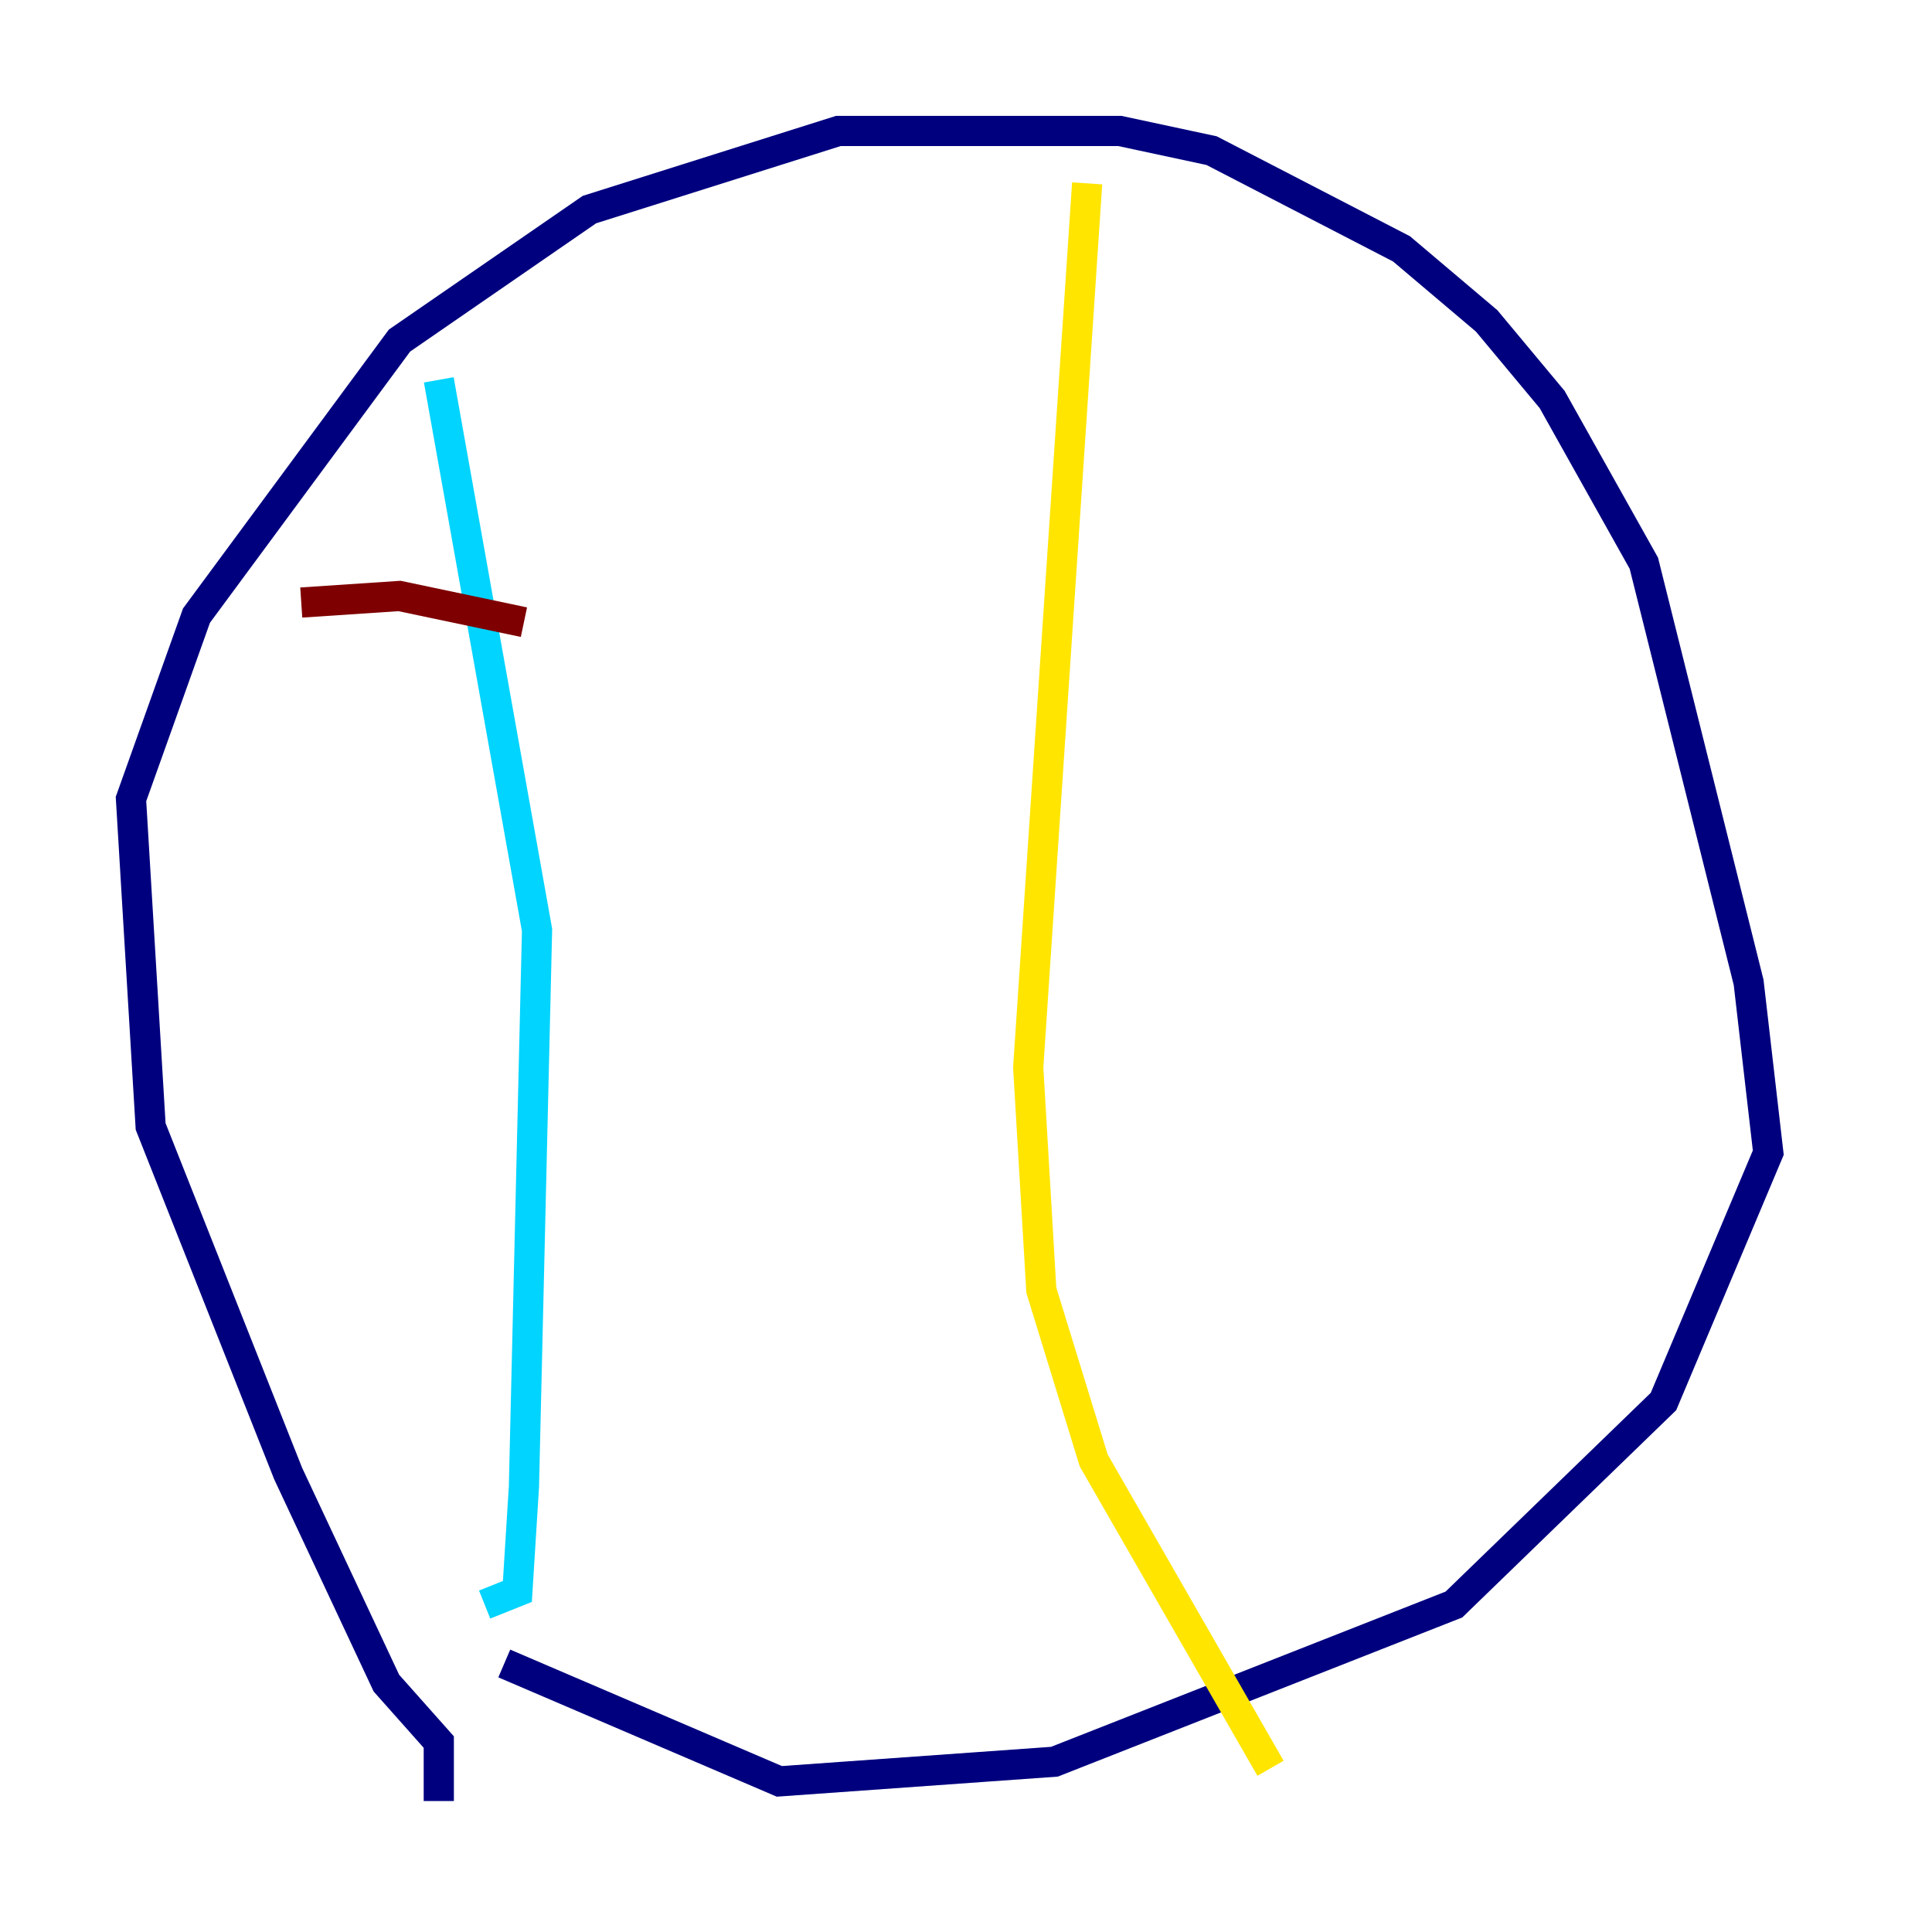 <?xml version="1.0" encoding="utf-8" ?>
<svg baseProfile="tiny" height="128" version="1.2" viewBox="0,0,128,128" width="128" xmlns="http://www.w3.org/2000/svg" xmlns:ev="http://www.w3.org/2001/xml-events" xmlns:xlink="http://www.w3.org/1999/xlink"><defs /><polyline fill="none" points="29.071,119.322 29.071,115.417 25.6,111.512 19.091,97.627 9.98,74.63 8.678,52.936 13.017,40.786 26.468,22.563 39.051,13.885 55.539,8.678 74.197,8.678 80.271,9.98 92.854,16.488 98.495,21.261 102.834,26.468 108.909,37.315 115.851,65.085 117.153,76.366 110.21,92.854 96.325,106.305 69.858,116.719 51.634,118.02 33.41,110.21" stroke="#00007f" stroke-width="2" /><polyline fill="none" points="29.071,25.166 35.58,61.614 34.712,98.495 34.278,105.437 32.108,106.305" stroke="#00d4ff" stroke-width="2" /><polyline fill="none" points="72.027,12.149 68.122,70.725 68.99,85.478 72.461,96.759 84.176,117.153" stroke="#ffe500" stroke-width="2" /><polyline fill="none" points="19.959,39.919 26.468,39.485 34.712,41.22" stroke="#7f0000" stroke-width="2" /></svg>